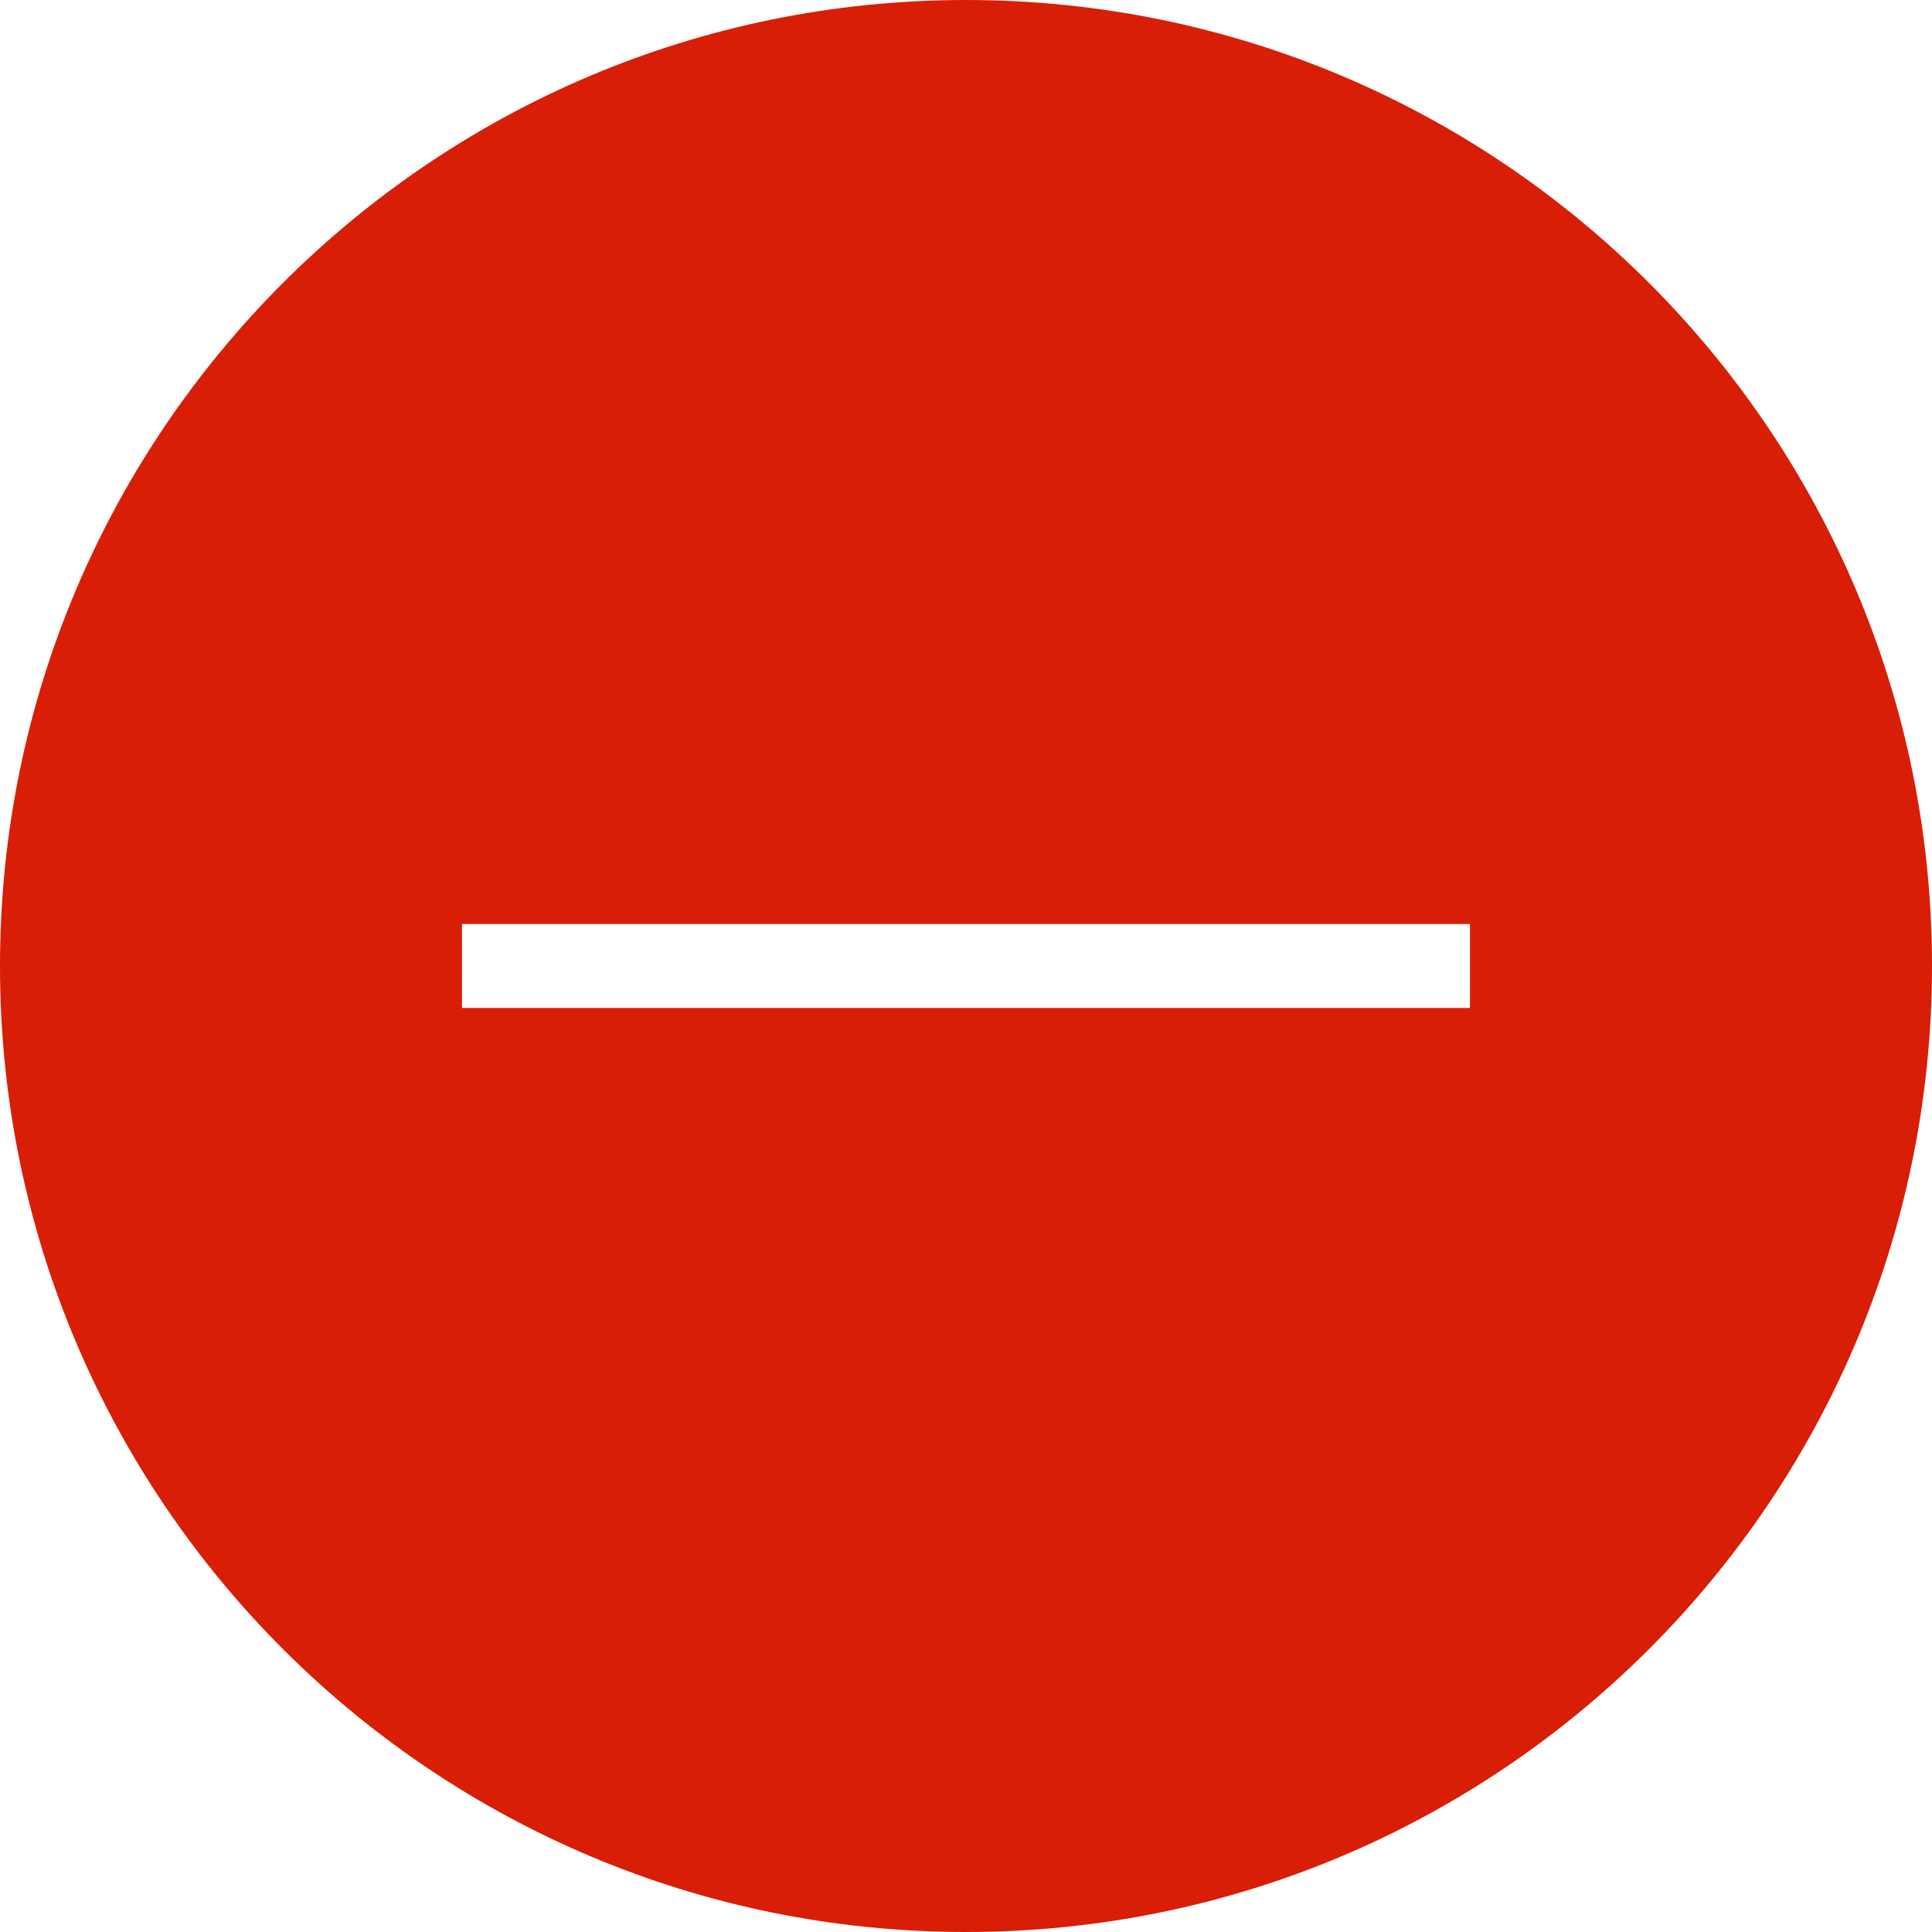 <?xml version="1.0" standalone="no"?><!DOCTYPE svg PUBLIC "-//W3C//DTD SVG 1.1//EN" "http://www.w3.org/Graphics/SVG/1.1/DTD/svg11.dtd"><svg t="1494818606792" class="icon" style="" viewBox="0 0 1024 1024" version="1.1" xmlns="http://www.w3.org/2000/svg" p-id="1127" xmlns:xlink="http://www.w3.org/1999/xlink" width="32" height="32"><defs><style type="text/css"></style></defs><path d="M512 0C229.242 0 0 229.22 0 512s229.242 512 512 512 512-229.22 512-512S794.758 0 512 0z m267.13 534.261H244.87v-44.522h534.261v44.522z" fill="#d81e06" p-id="1128"></path></svg>